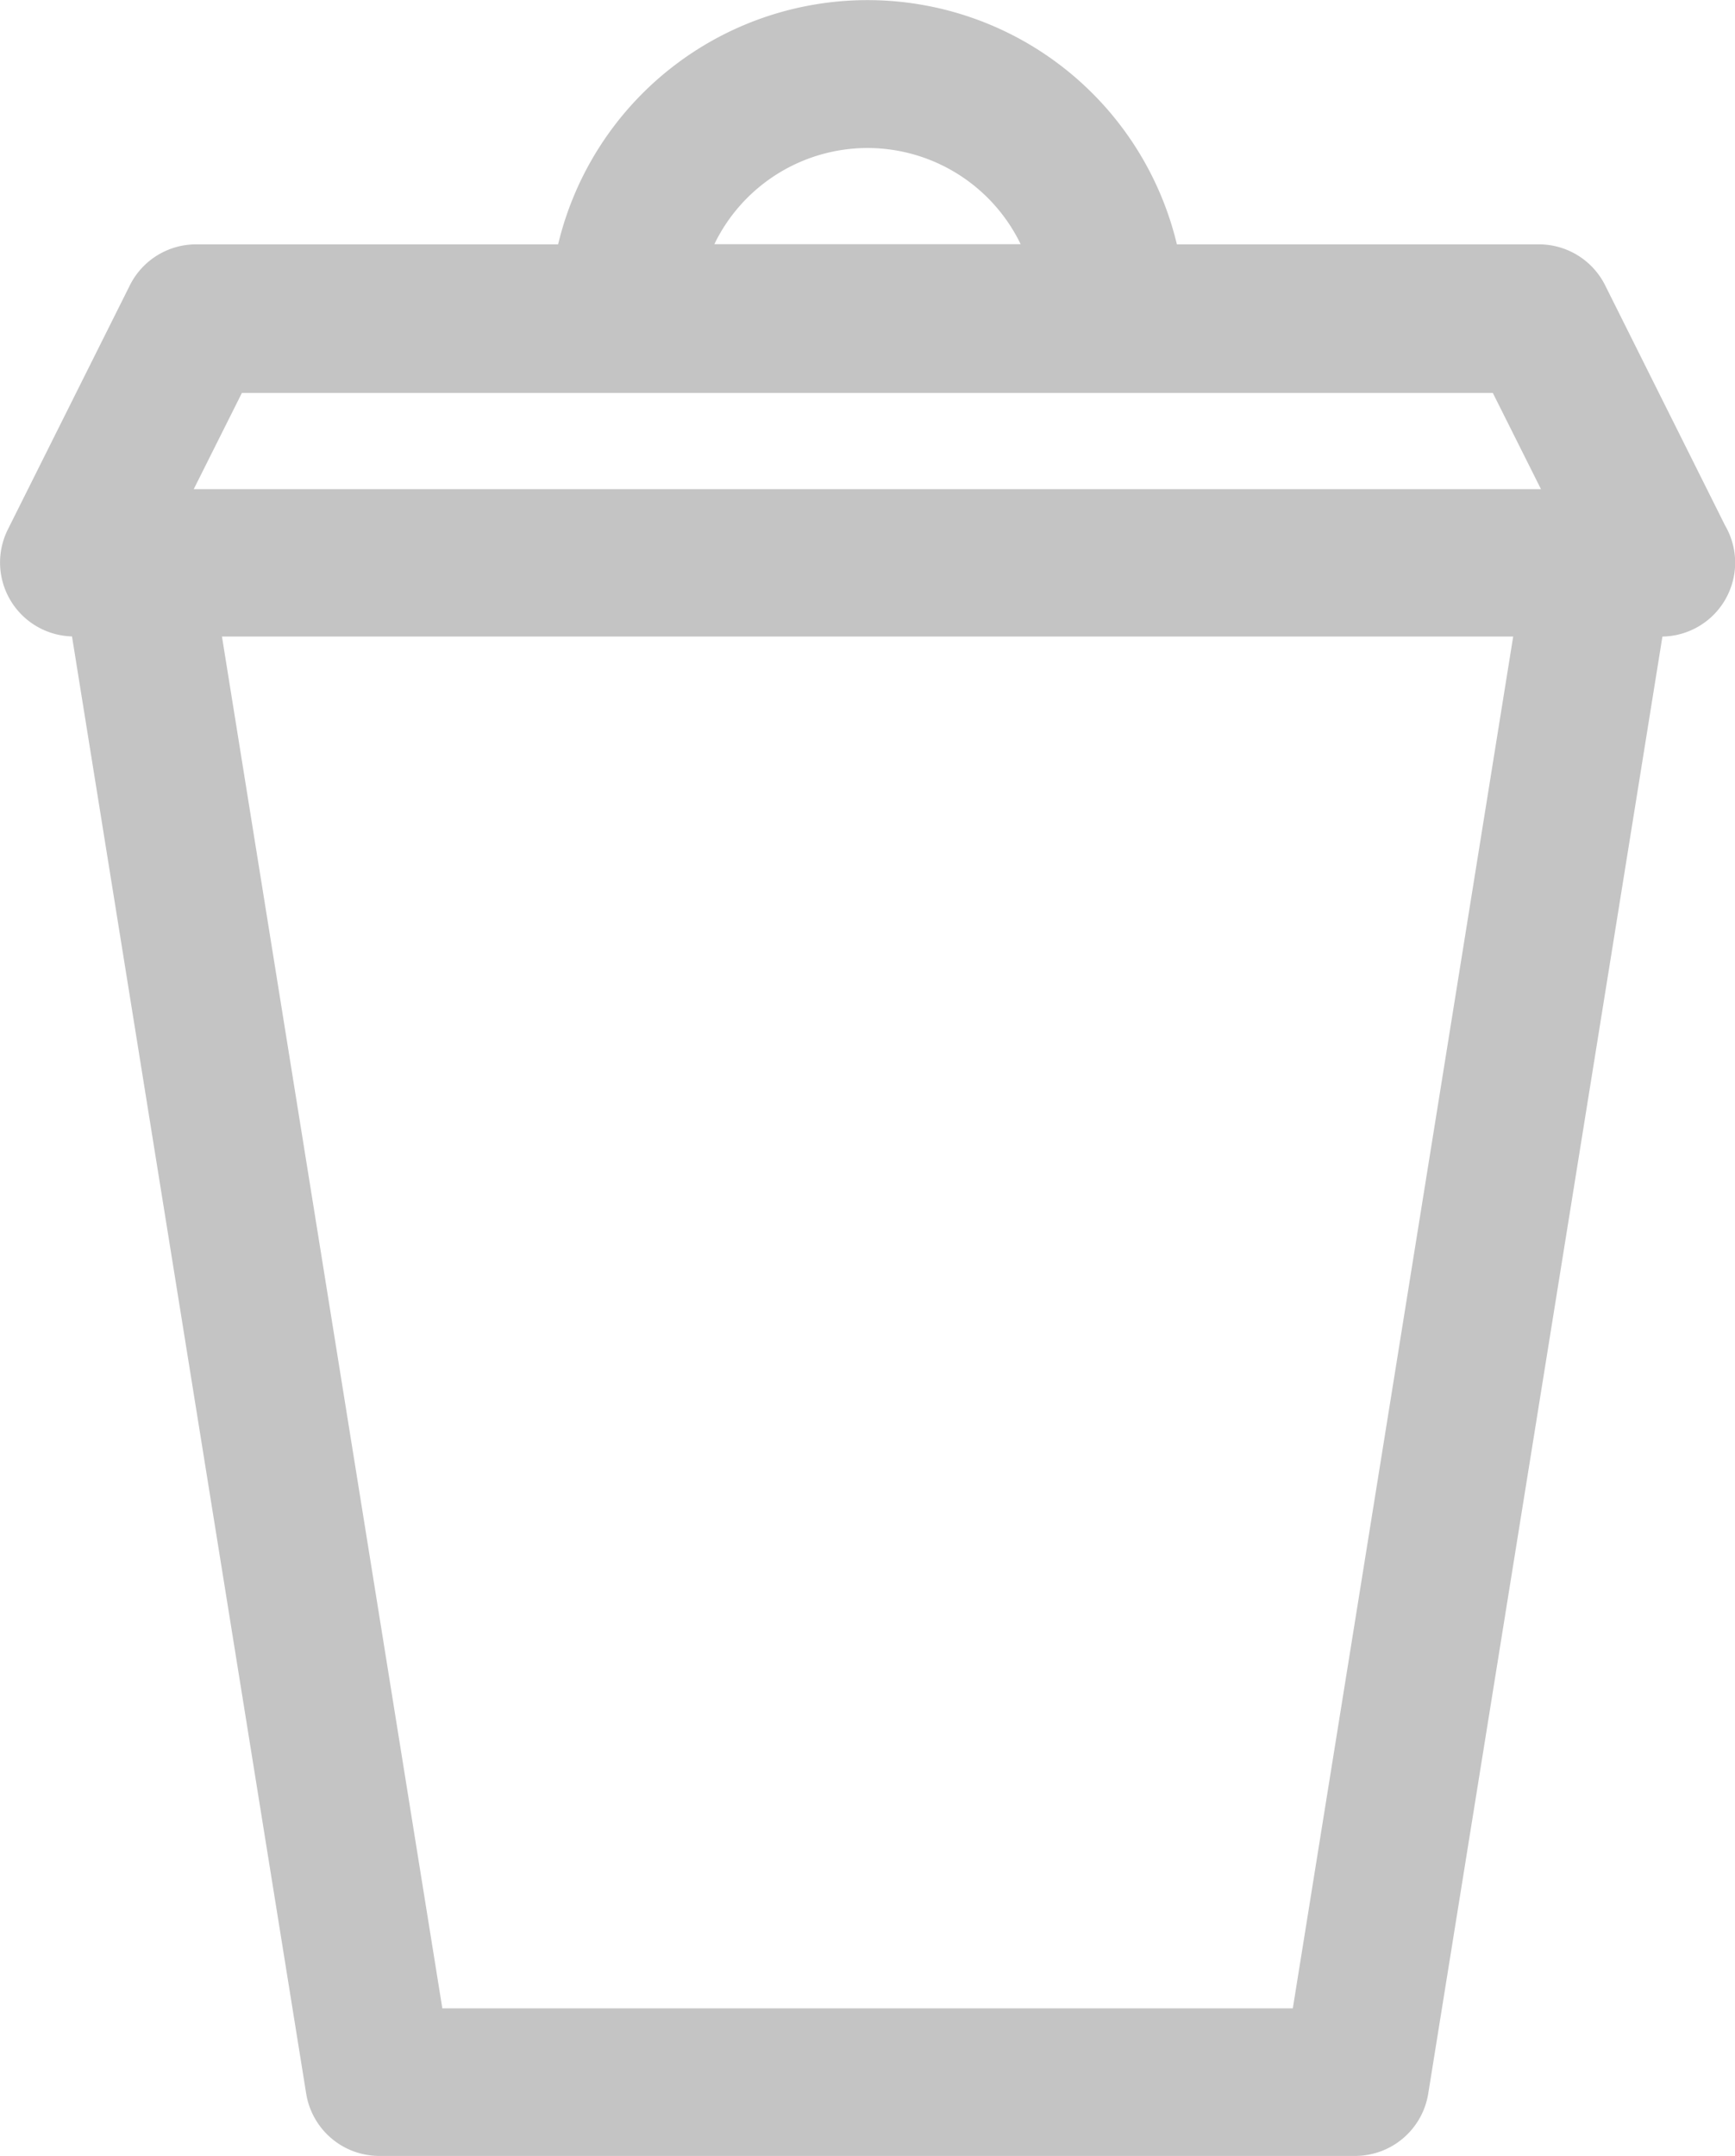 <svg xmlns="http://www.w3.org/2000/svg" width="11.928" height="14.814" viewBox="0 0 11.928 14.814"><defs><style>.a{fill:#c4c4c4;}</style></defs><g transform="translate(-28.925)"><path class="a" d="M40.854,3.866a.506.506,0,0,0-.069-.255L39.96,1.96a.509.509,0,0,0-.455-.281H37.016a2.187,2.187,0,0,0-4.254,0H30.273a.509.509,0,0,0-.455.281l-.839,1.678a.508.508,0,0,0,.441.735l1.61,10.013a.509.509,0,0,0,.5.428h6.714a.509.509,0,0,0,.5-.428l1.61-10.012a.508.508,0,0,0,.5-.508ZM34.889,1.017a1.171,1.171,0,0,1,1.053.661H33.836A1.171,1.171,0,0,1,34.889,1.017ZM30.588,2.7h8.6l.331.661H30.257l.331-.661Zm7.225,11.1H31.966L30.451,4.374h8.877Z"/></g></svg>